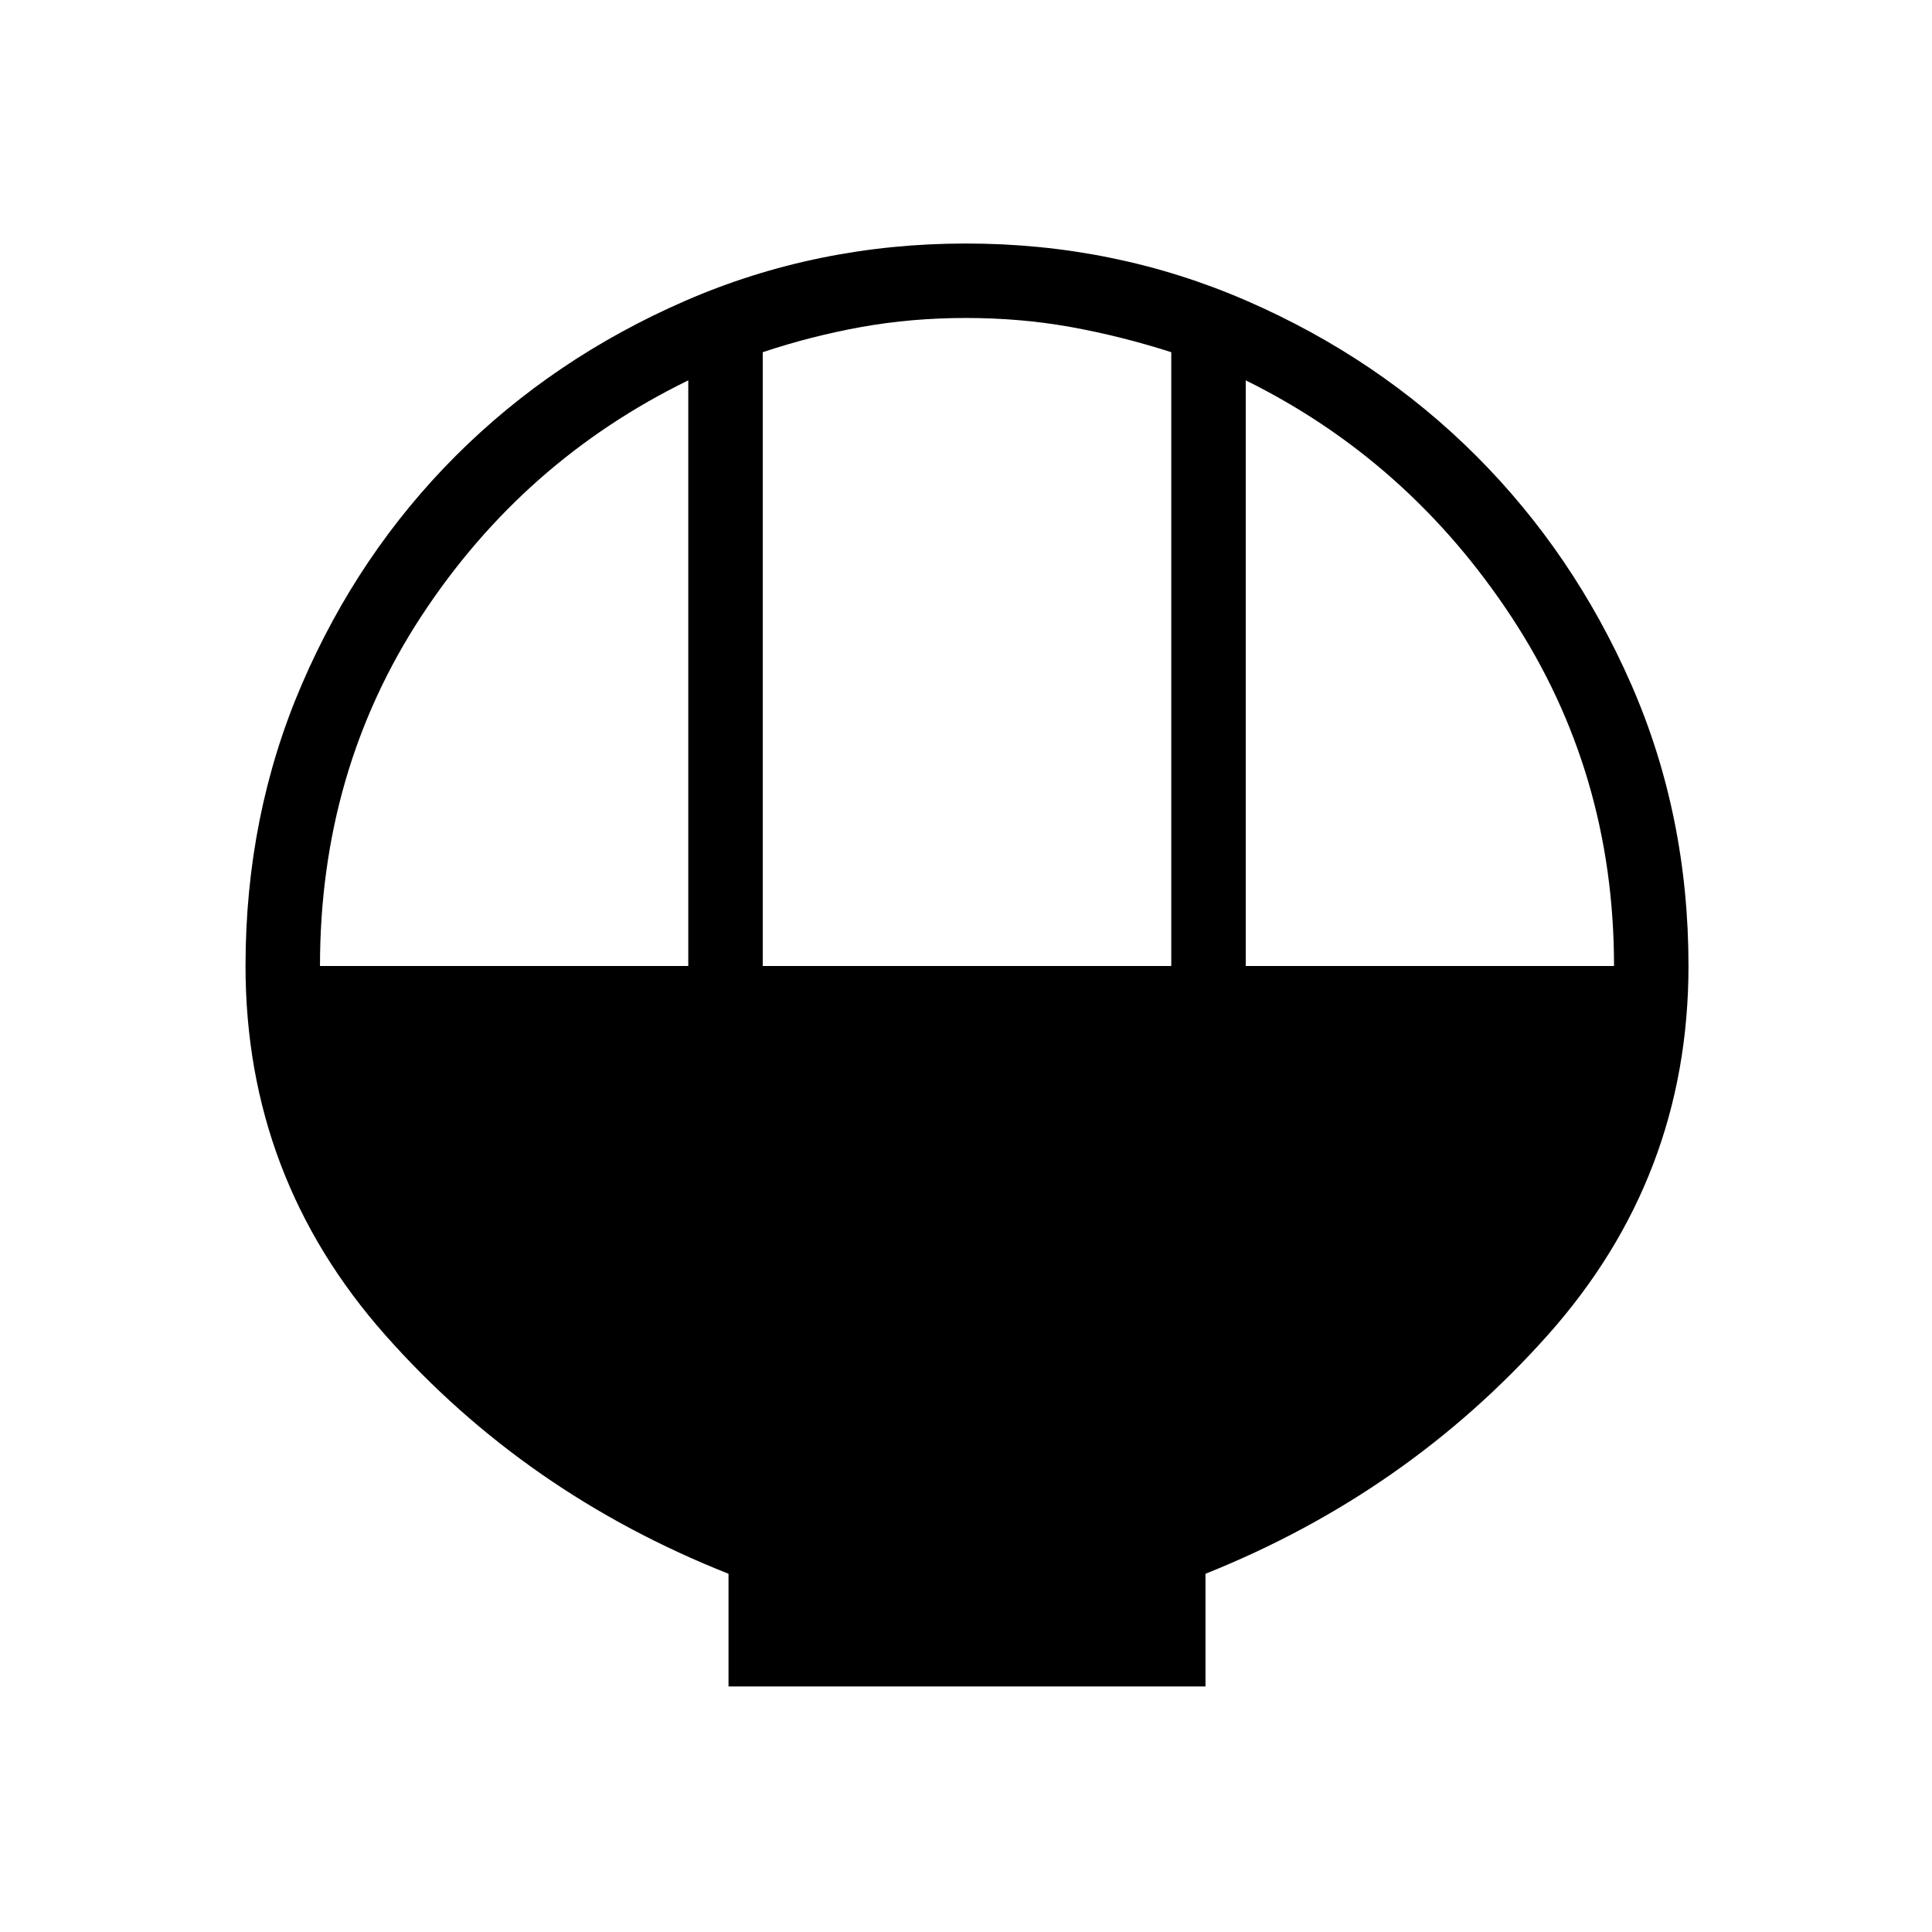 <svg xmlns="http://www.w3.org/2000/svg" height="24" width="24"><path d="M9.05 20.95V19.55Q6.525 18.55 4.788 16.587Q3.05 14.625 3.05 12Q3.05 10.125 3.75 8.5Q4.45 6.875 5.662 5.662Q6.875 4.45 8.512 3.737Q10.15 3.025 12 3.025Q13.85 3.025 15.488 3.737Q17.125 4.45 18.337 5.662Q19.55 6.875 20.263 8.5Q20.975 10.125 20.975 12Q20.975 14.625 19.225 16.587Q17.475 18.55 14.975 19.55V20.95ZM9.475 12H14.55V4.375Q13.925 4.175 13.3 4.062Q12.675 3.95 12 3.95Q11.325 3.95 10.7 4.062Q10.075 4.175 9.475 4.375ZM3.975 12H8.55V4.725Q6.5 5.725 5.237 7.65Q3.975 9.575 3.975 12ZM15.475 12H20.05Q20.05 9.6 18.775 7.662Q17.5 5.725 15.475 4.725Z"/></svg>